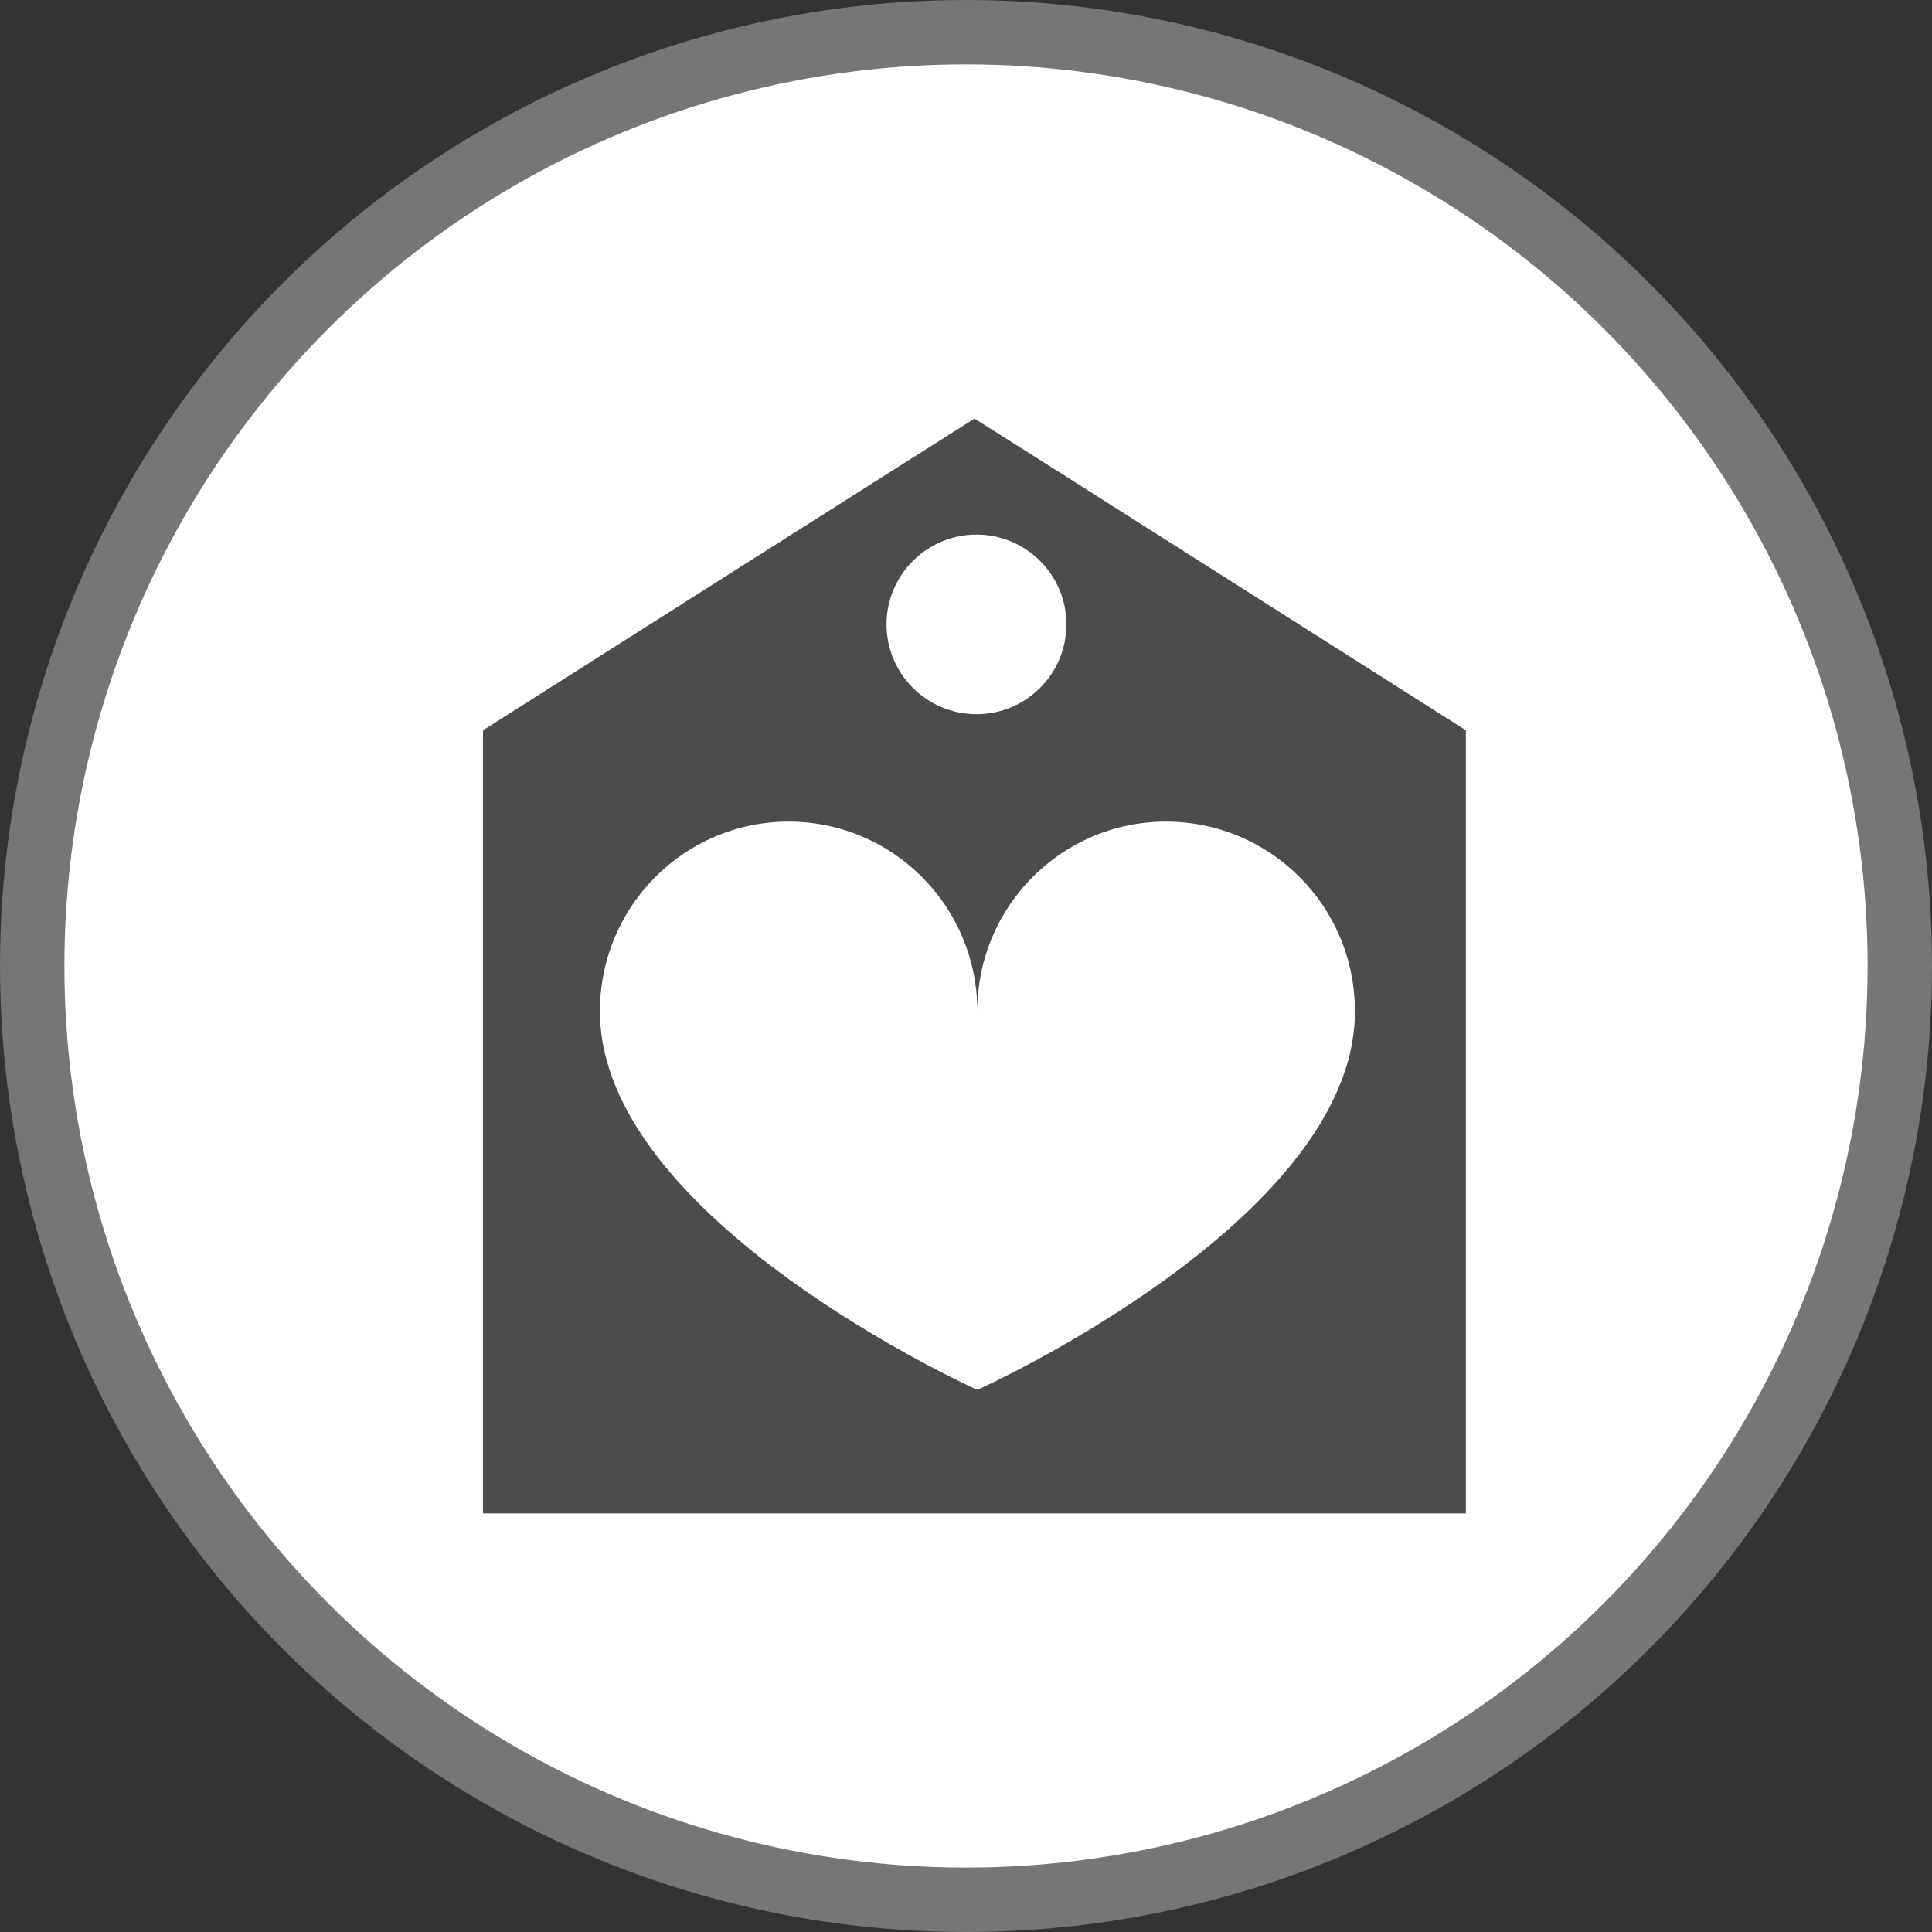 <?xml version="1.0" encoding="UTF-8" standalone="no"?>
<!-- Created with Inkscape (http://www.inkscape.org/) -->

<svg
   xmlns:dc="http://purl.org/dc/elements/1.1/"
   xmlns:cc="http://creativecommons.org/ns#"
   xmlns:rdf="http://www.w3.org/1999/02/22-rdf-syntax-ns#"
   xmlns:svg="http://www.w3.org/2000/svg"
   xmlns="http://www.w3.org/2000/svg"
   xmlns:xlink="http://www.w3.org/1999/xlink"
   xmlns:sodipodi="http://sodipodi.sourceforge.net/DTD/sodipodi-0.dtd"
   xmlns:inkscape="http://www.inkscape.org/namespaces/inkscape"
   width="30px"
   height="30px"
   version="1.1"
   id="svg8"
   inkscape:version="0.92.4 5da689c313, 2019-01-14"
   sodipodi:docname="container.svg">
  <rect width="100%" height="100%" fill="#333333" stroke="none"/>
  <defs
     id="defs2" />
  <sodipodi:namedview
     id="base"
     pagecolor="#ffffff"
     bordercolor="#666666"
     borderopacity="1.0"
     inkscape:pageopacity="0.0"
     inkscape:pageshadow="2"
     inkscape:zoom="13.049334"
     inkscape:cx="18.679046"
     inkscape:cy="12.165829"
     inkscape:document-units="px"
     inkscape:current-layer="layer1"
     showgrid="false"
     inkscape:snap-page="false"
     units="px"
     inkscape:window-width="1884"
     inkscape:window-height="1061"
     inkscape:window-x="0"
     inkscape:window-y="0"
     inkscape:window-maximized="1"
     fit-margin-top="0"
     fit-margin-left="0"
     fit-margin-right="0"
     fit-margin-bottom="0" />
    <circle
       style="color:#000000;clip-rule:nonzero;display:inline;overflow:visible;visibility:visible;opacity:1;isolation:auto;mix-blend-mode:normal;color-interpolation:sRGB;color-interpolation-filters:linearRGB;solid-color:#000000;solid-opacity:1;vector-effect:none;fill:#ffffff;fill-opacity:1;fill-rule:evenodd;stroke:#767676;stroke-width:1;stroke-linecap:butt;stroke-linejoin:miter;stroke-miterlimit:4;stroke-dasharray:none;stroke-dashoffset:0;stroke-opacity:1;marker:none;color-rendering:auto;image-rendering:auto;shape-rendering:auto;text-rendering:auto;enable-background:accumulate"
       id="path815"
       cx="15"
       cy="15"
       r="14.5" />
<g transform="translate(7.5,6.5)"><path fill-rule="nonzero" fill="rgb(30%,30%,30%)" fill-opacity="1" d="M 7.633 0 C 7.625 0 0 4.84 0 4.84 L 0 17 L 15.262 17 L 15.262 4.84 C 15.262 4.84 7.641 0 7.633 0 Z M 7.664 1.801 C 8.434 1.801 9.059 2.426 9.059 3.195 C 9.059 3.965 8.434 4.59 7.664 4.59 C 6.891 4.59 6.266 3.965 6.266 3.195 C 6.266 2.426 6.891 1.801 7.664 1.801 Z M 7.676 15.082 C 7.676 15.082 1.816 12.449 1.816 9.207 C 1.816 9.199 1.816 9.191 1.816 9.184 C 1.824 7.566 3.133 6.258 4.746 6.258 C 6.359 6.258 7.668 7.566 7.676 9.184 C 7.684 7.566 8.992 6.258 10.605 6.258 C 12.223 6.258 13.531 7.566 13.539 9.184 L 13.535 9.184 C 13.535 9.191 13.539 9.199 13.539 9.207 C 13.539 12.449 7.676 15.082 7.676 15.082 Z M 7.676 15.082 "/>
</g>
</svg>
